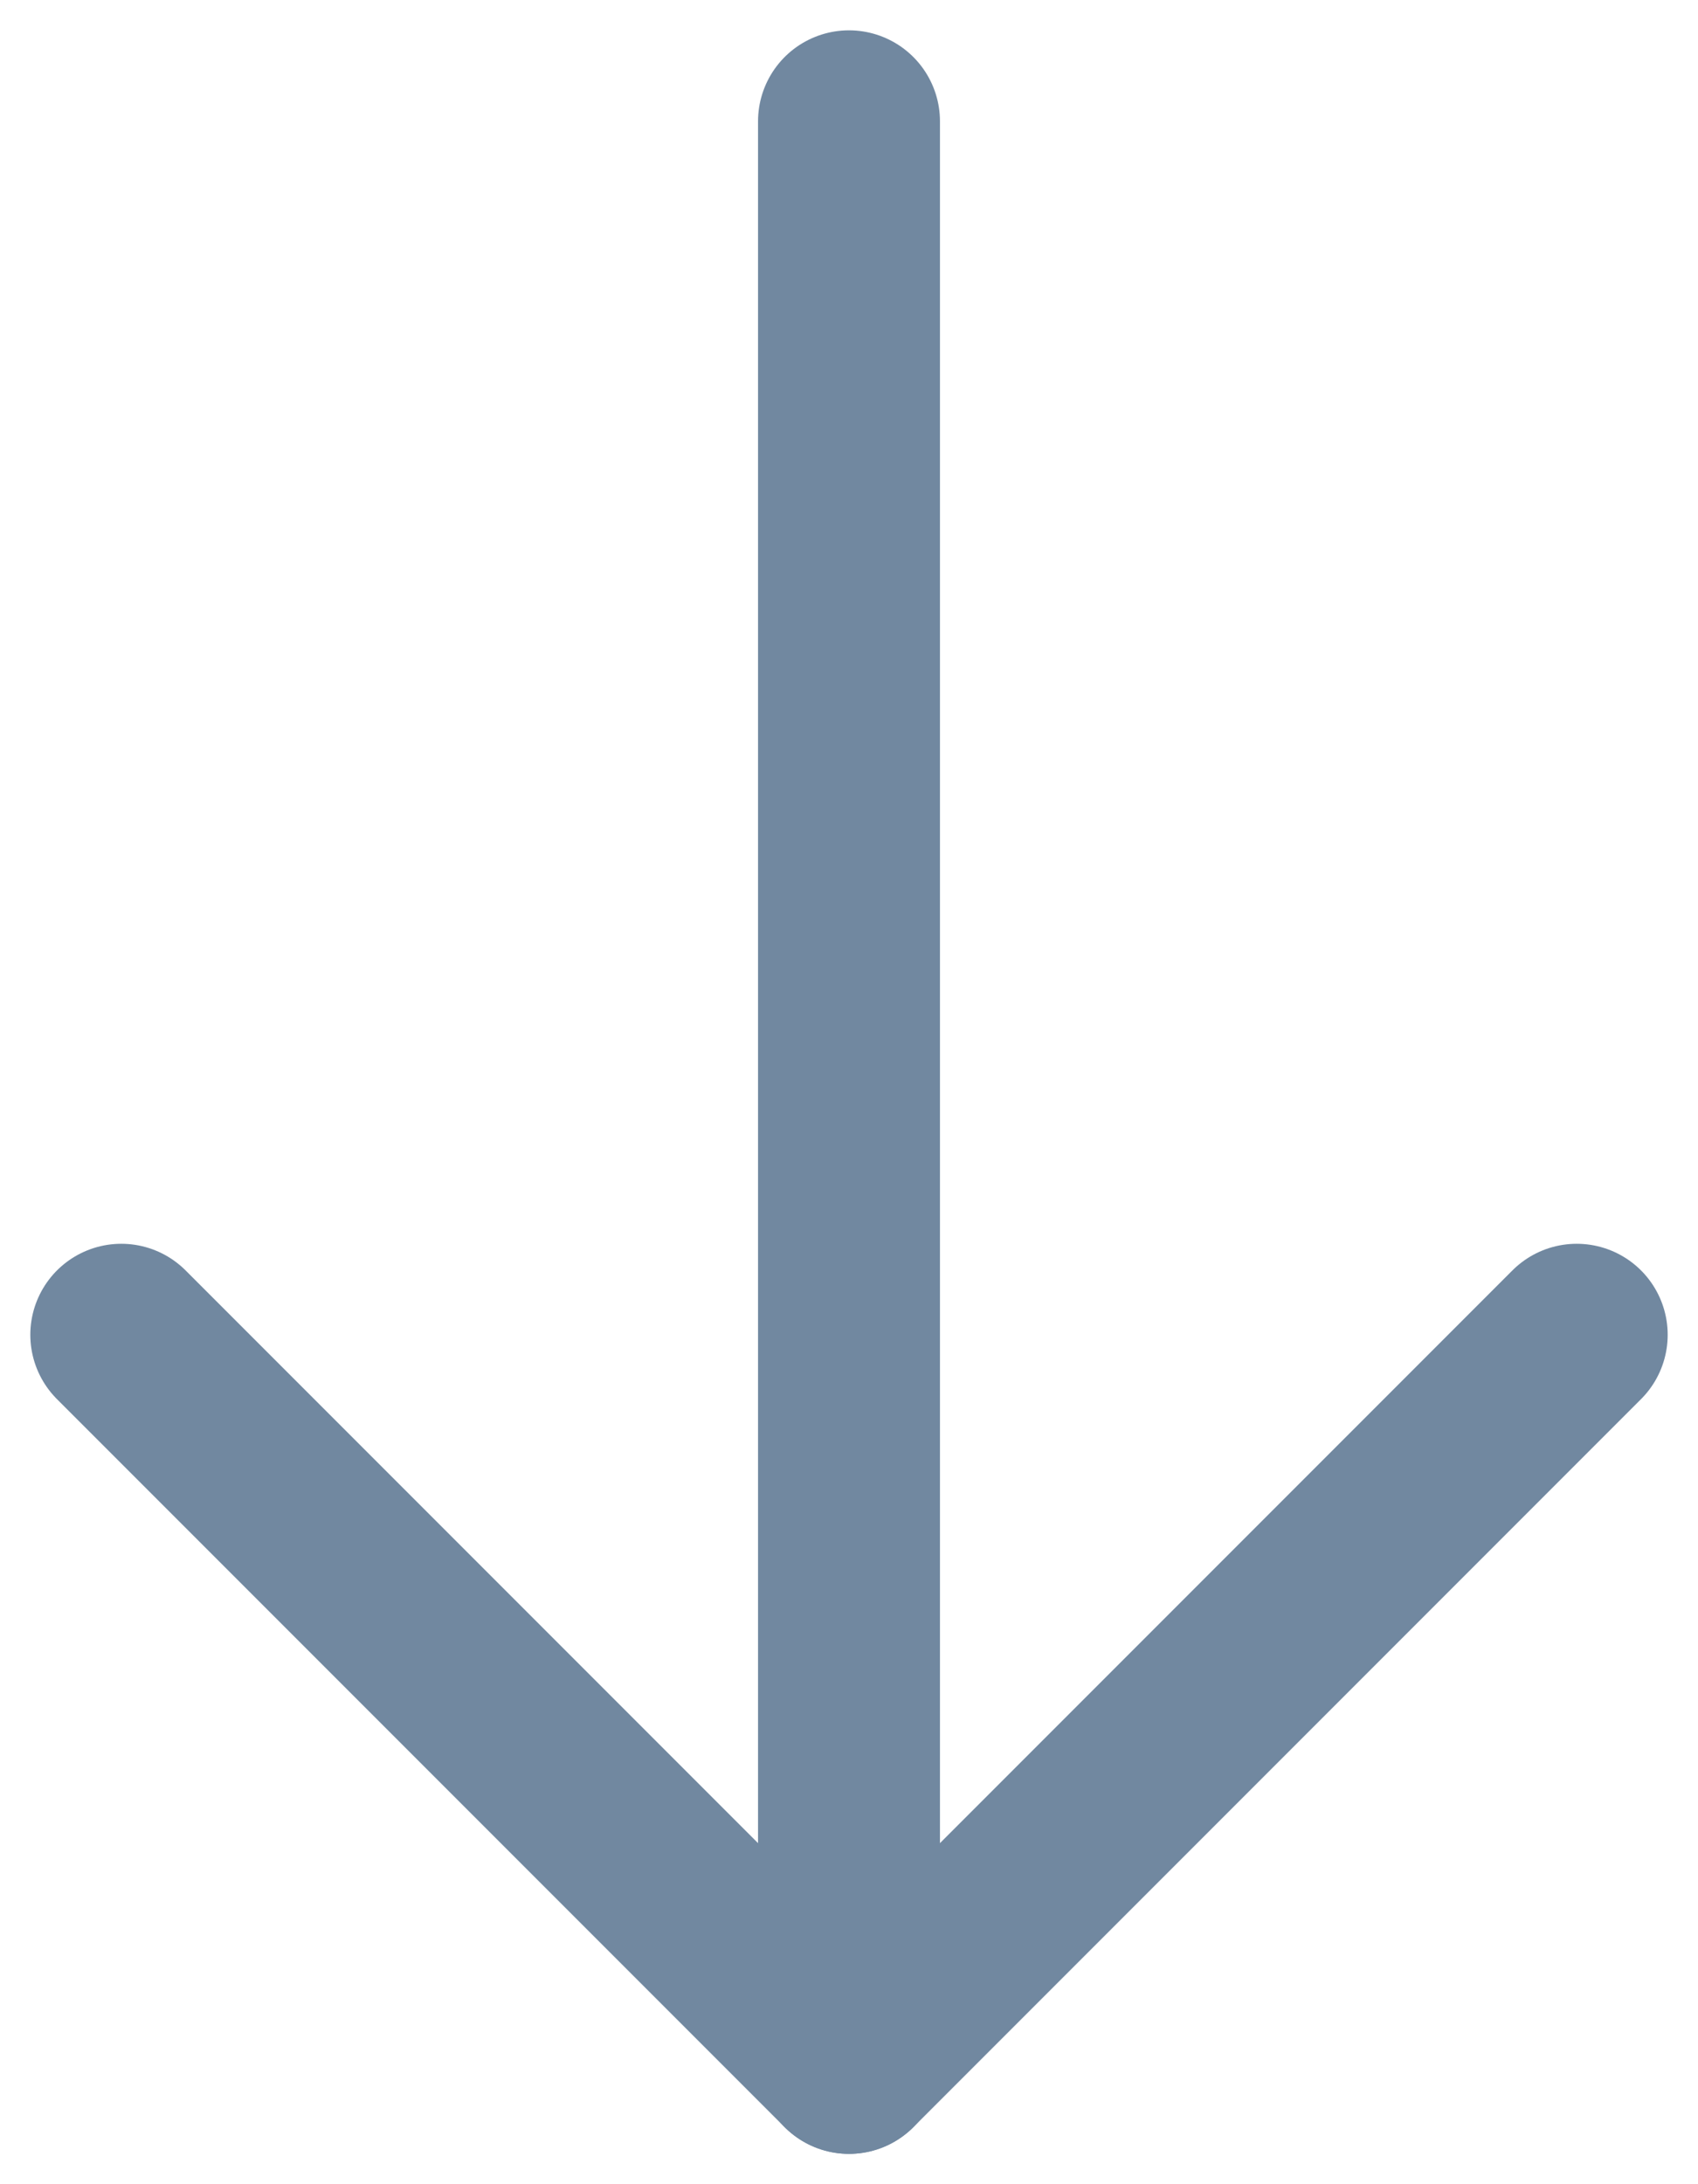 <?xml version="1.0" encoding="UTF-8"?>
<svg width="28px" height="36px" viewBox="0 0 28 36" version="1.1" xmlns="http://www.w3.org/2000/svg" xmlns:xlink="http://www.w3.org/1999/xlink">
    <!-- Generator: Sketch 48.2 (47327) - http://www.bohemiancoding.com/sketch -->
    <title>Scroll</title>
    <desc>Created with Sketch.</desc>
    <defs></defs>
    <g id="Aquabyte-Homepage-Final-Copy" stroke="none" stroke-width="1" fill="none" fill-rule="evenodd" transform="translate(-1428, -1406)" stroke-linecap="round" stroke-linejoin="round">
        <g id="Group-3" transform="translate(764, 336)" stroke="#7188A0" stroke-width="3">
            <g id="Scroll" transform="translate(666, 1072)">
                <path d="M12,0 L12,32" id="Shape"></path>
                <polyline id="Shape" points="24 20 12 32 0 20"></polyline>
            </g>
        </g>
    </g>
</svg>